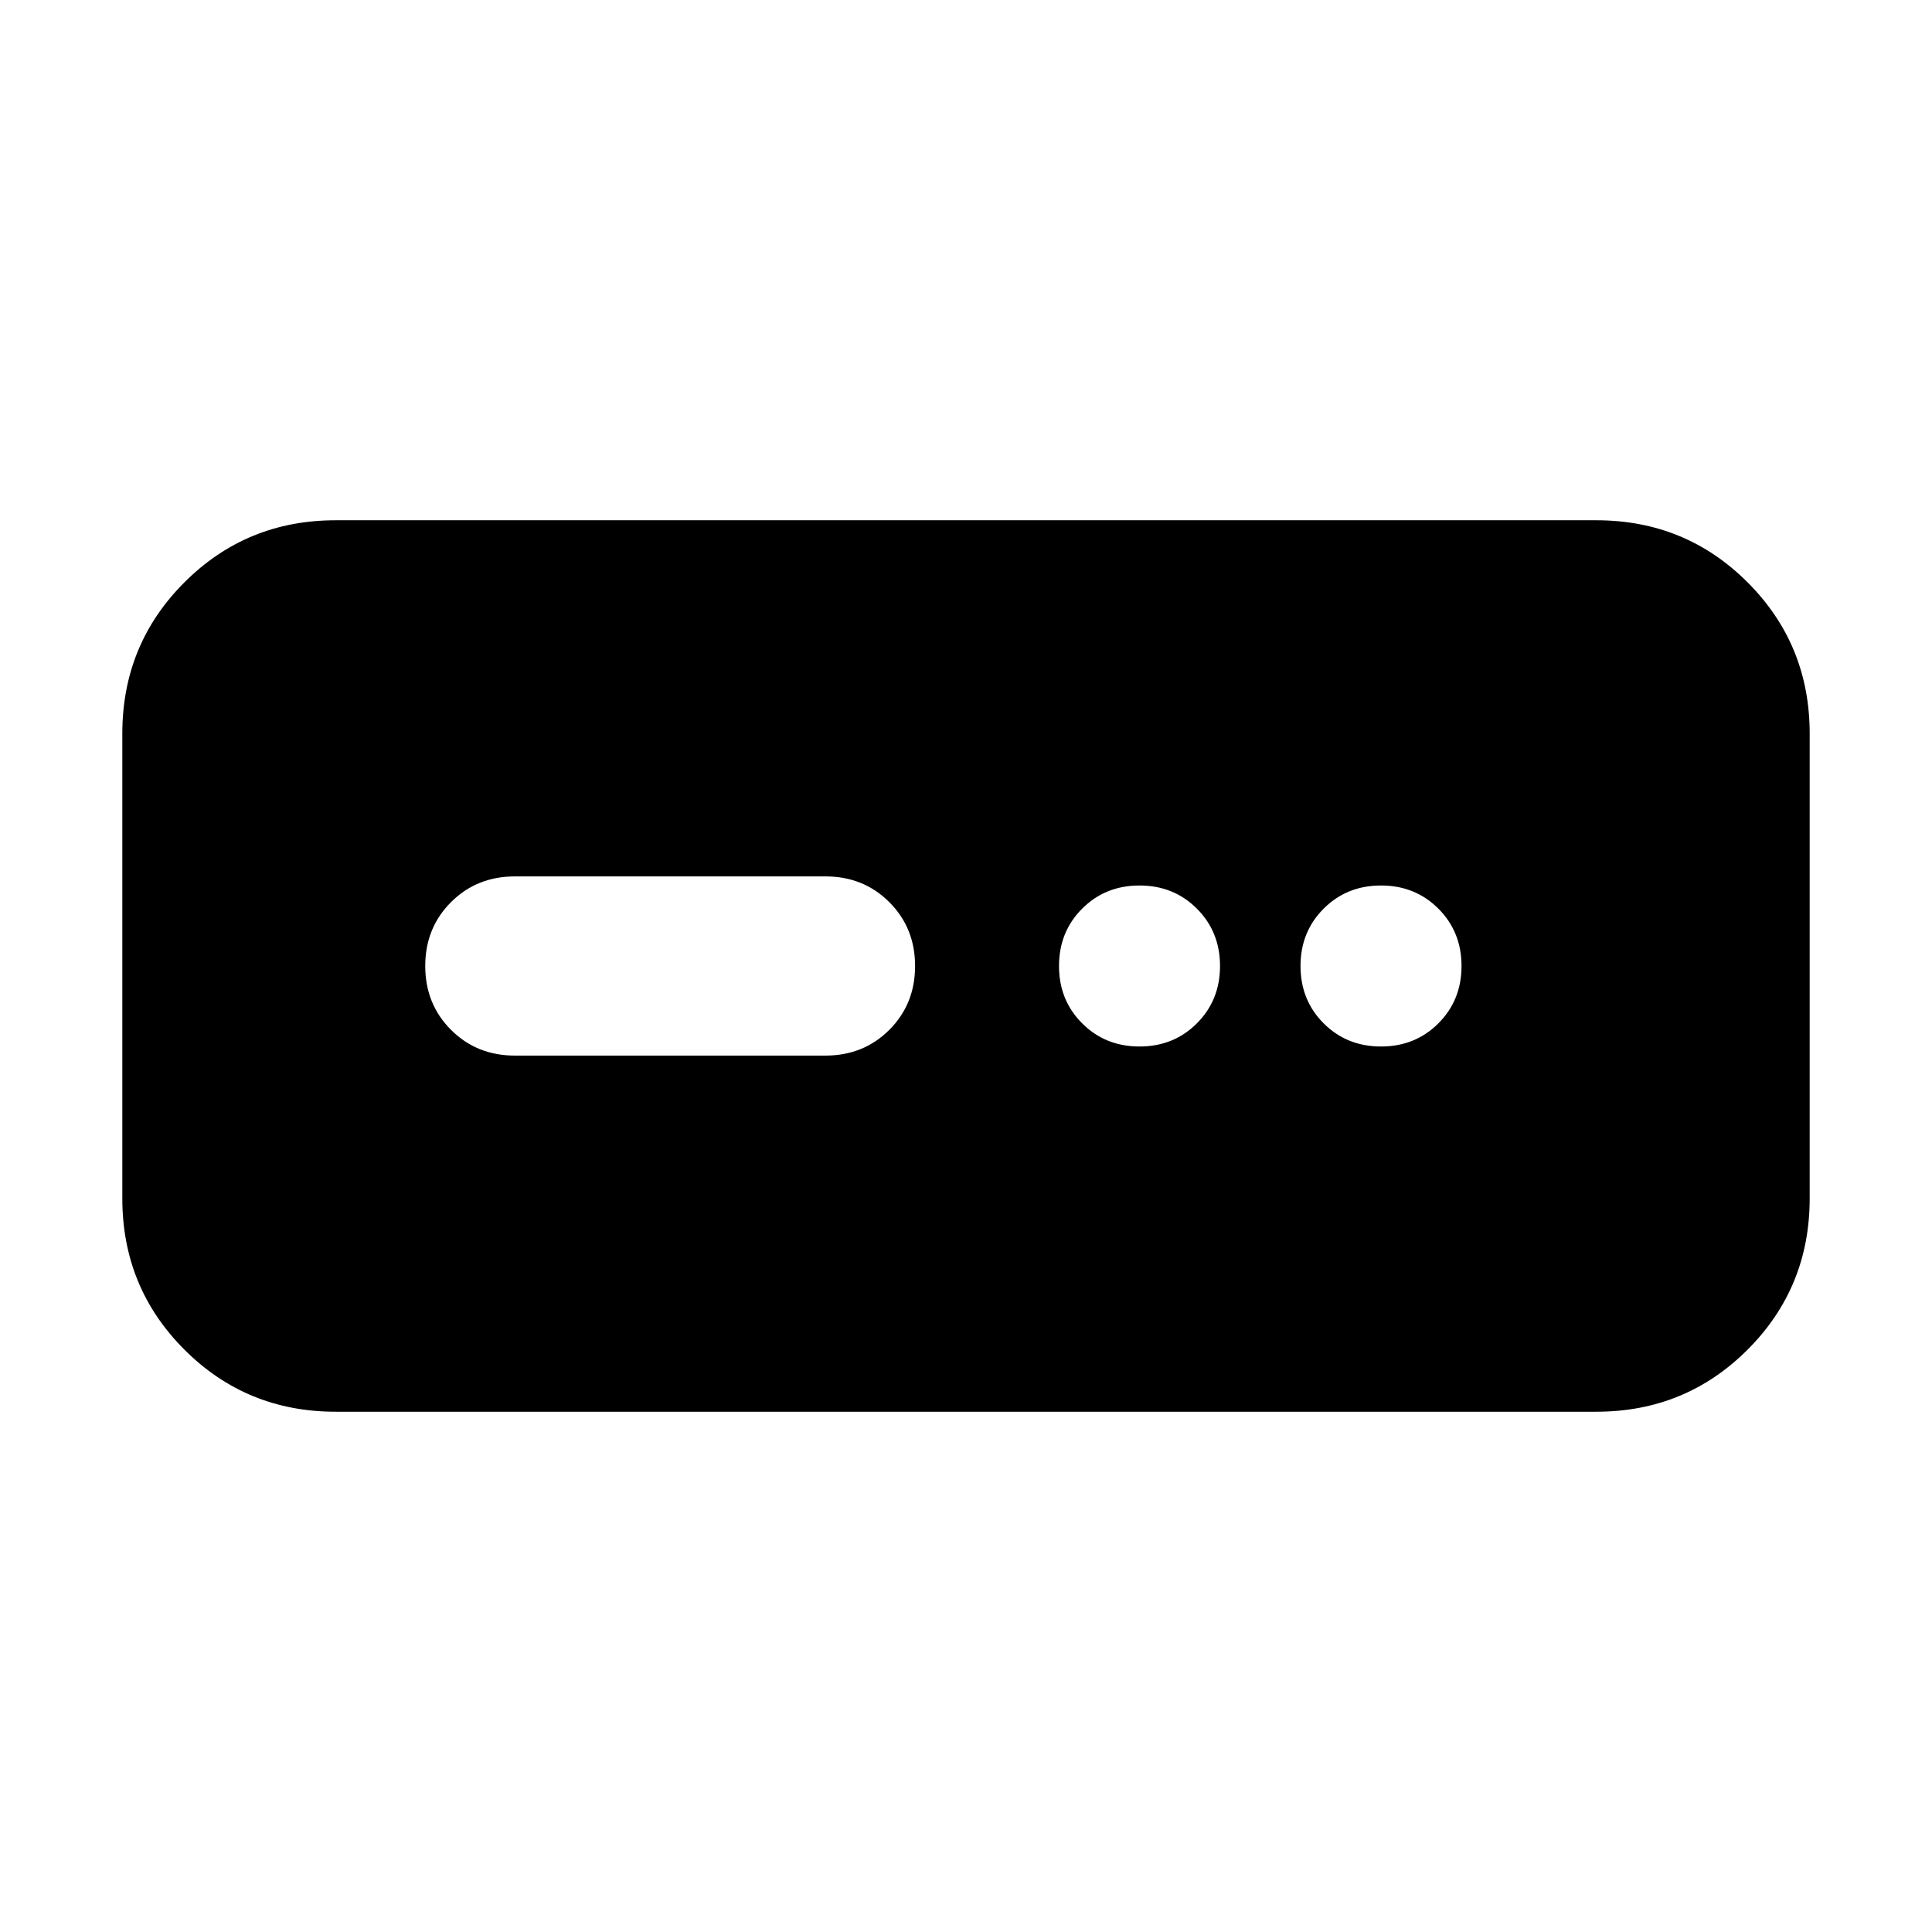 <svg xmlns="http://www.w3.org/2000/svg" height="24" viewBox="0 -960 960 960" width="24"><path d="M166.78-258.52q-44.3 0-75.15-30.85-30.85-30.85-30.85-75.15v-230.96q0-44.3 30.85-75.15 30.85-30.85 75.15-30.85h626.44q44.3 0 75.15 30.85 30.85 30.85 30.85 75.15v230.96q0 44.3-30.85 75.15-30.85 30.85-75.15 30.85H166.78Zm89.05-176.96h154.34q18.93 0 31.73-12.8T454.7-480q0-18.92-12.8-31.72-12.8-12.8-31.73-12.8H255.83q-18.92 0-31.73 12.8-12.8 12.8-12.8 31.72 0 18.92 12.8 31.72 12.81 12.8 31.73 12.8ZM566.22-440q17 0 28.5-11.5t11.5-28.5q0-17-11.5-28.5t-28.5-11.5q-17 0-28.5 11.5t-11.5 28.5q0 17 11.5 28.5t28.5 11.5Zm120 0q17 0 28.5-11.5t11.5-28.5q0-17-11.5-28.5t-28.5-11.5q-17 0-28.5 11.5t-11.5 28.5q0 17 11.5 28.5t28.5 11.5Z"/></svg>